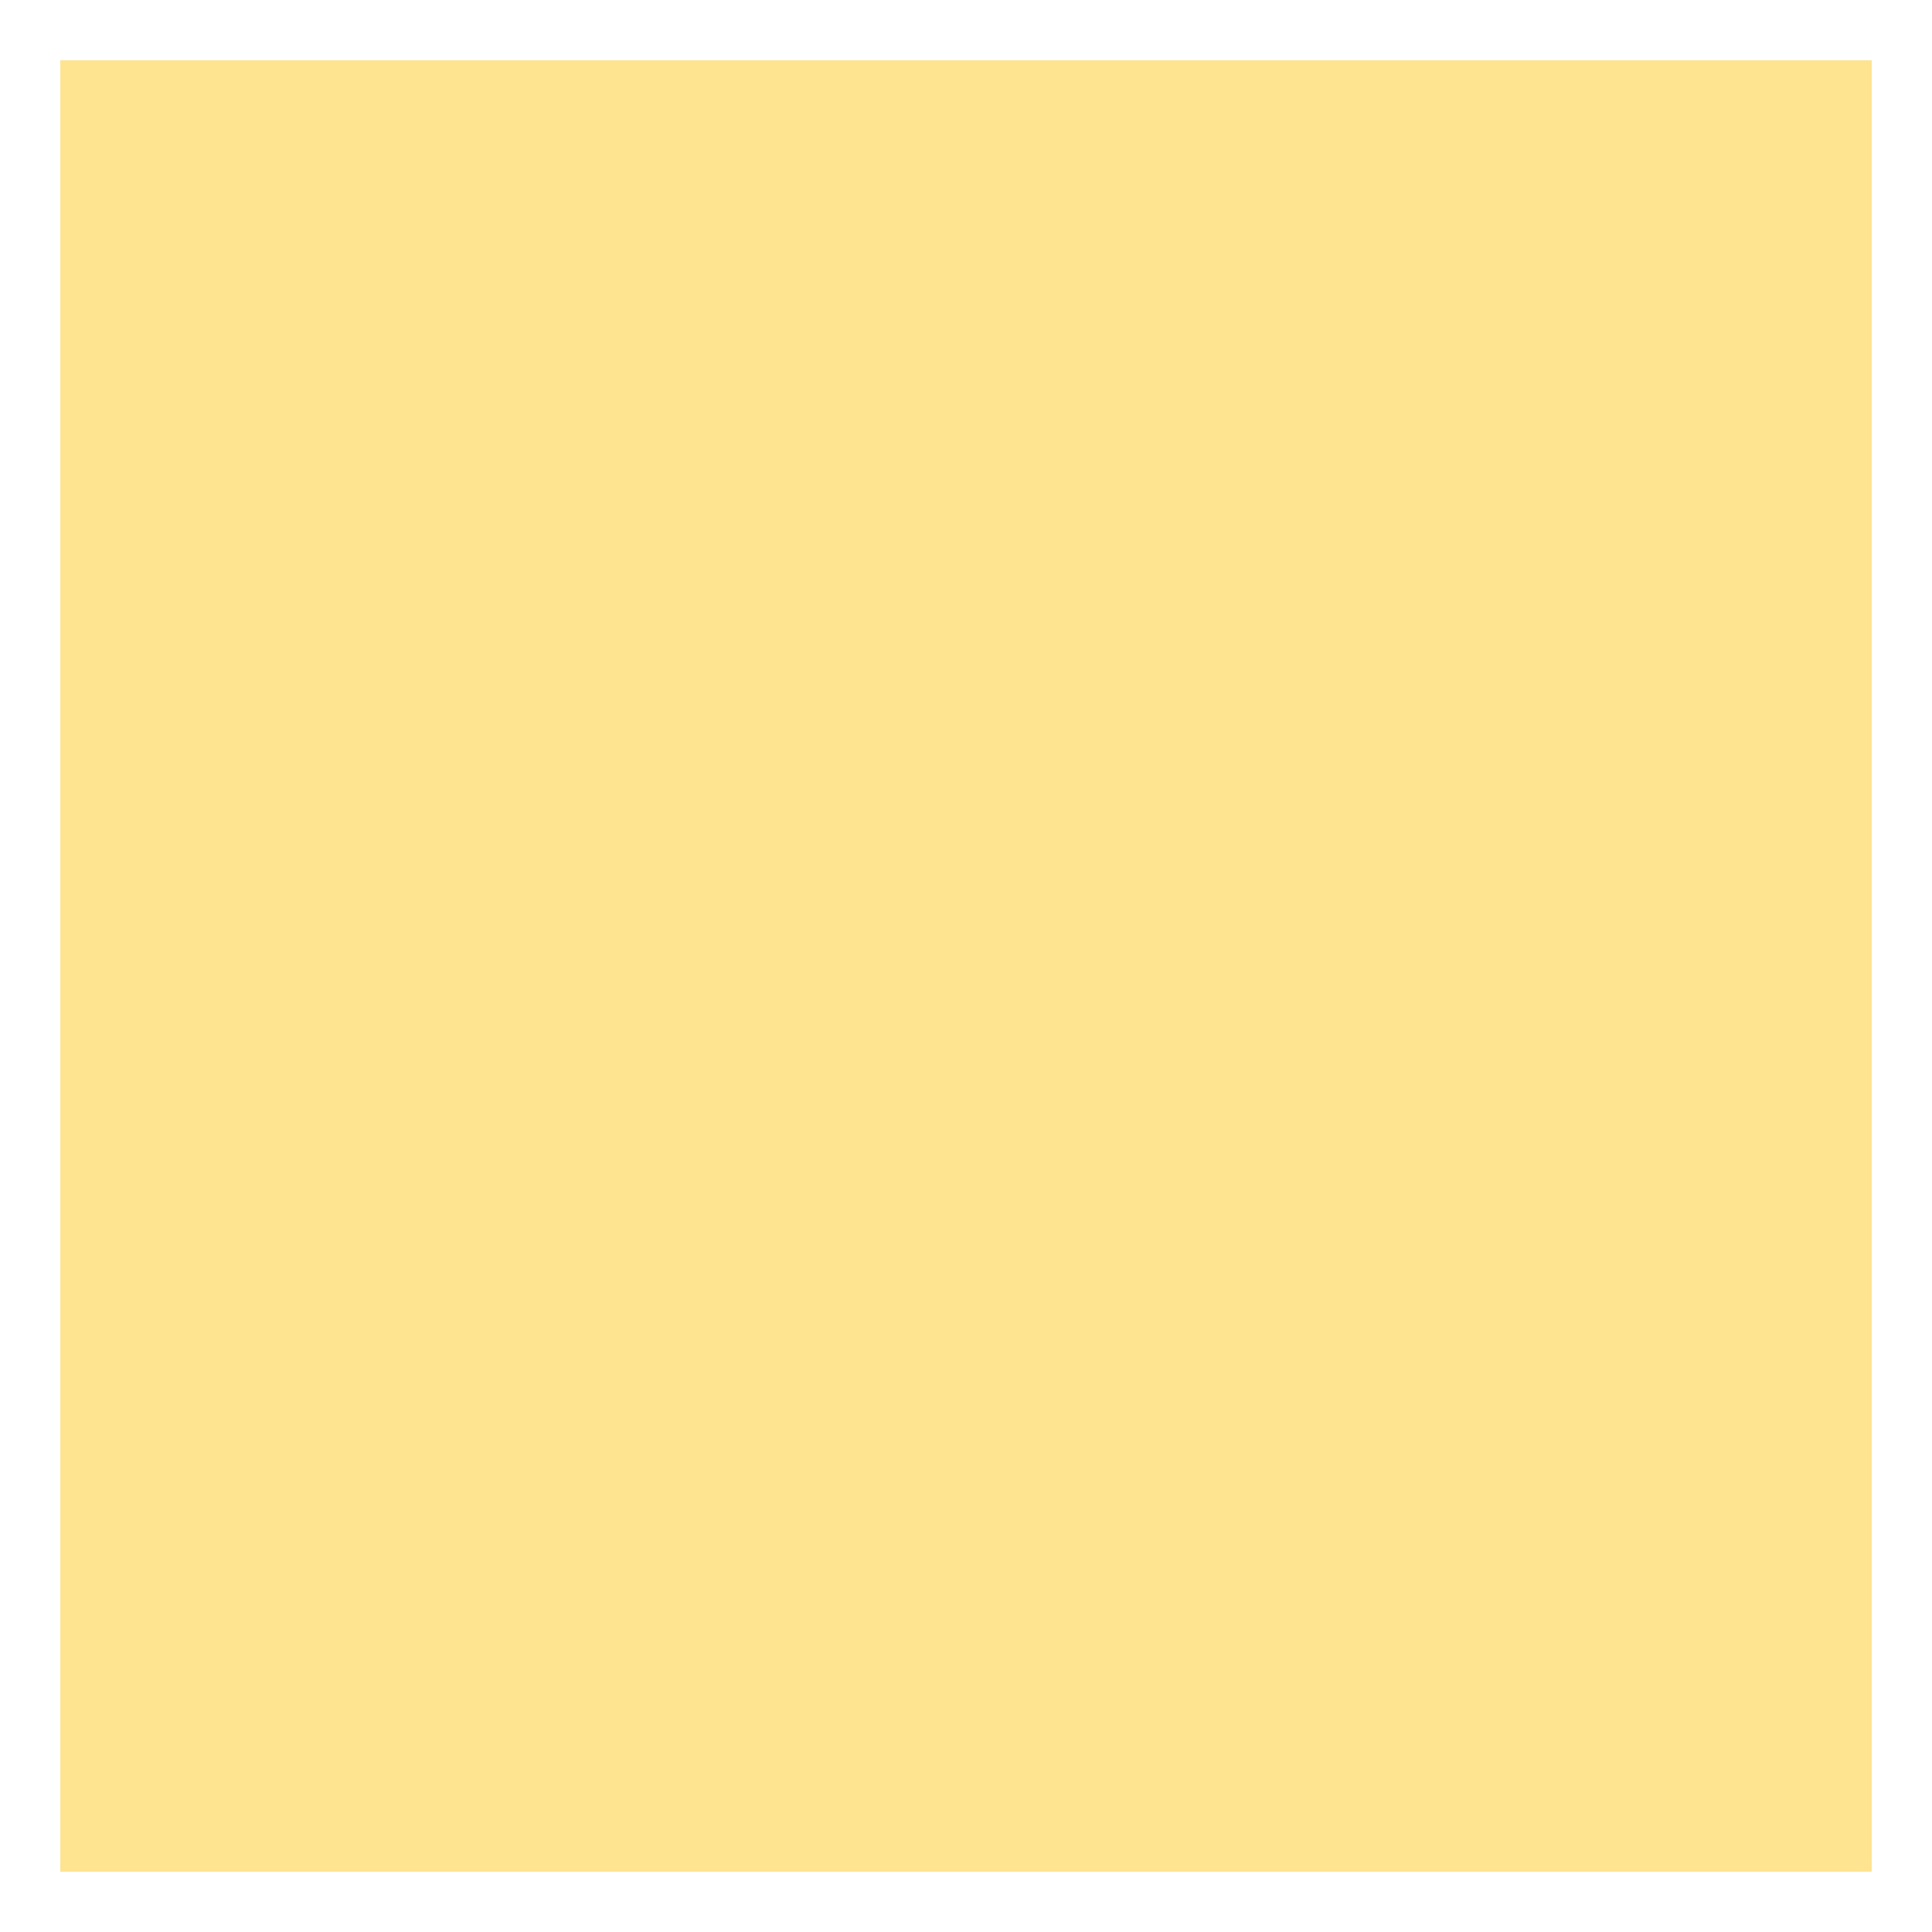 <svg width="20" height="20" viewBox="0 0 20 20" fill="none" xmlns="http://www.w3.org/2000/svg">
<g id="Smoke Forecast 2" clip-path="url(#clip0_2979_91236)">
<path id="Vector" d="M19.375 0.625H0.625V19.375H19.375V0.625Z" fill="#FEE391"/>
<path id="Vector_2" d="M19.375 0.625H0.625V19.375H19.375V0.625Z" fill="#FEE391"/>
</g>
<defs>
<clipPath id="clip0_2979_91236">
<rect width="18.75" height="18.75" fill="white" transform="translate(0.625 0.625)"/>
</clipPath>
</defs>
</svg>
